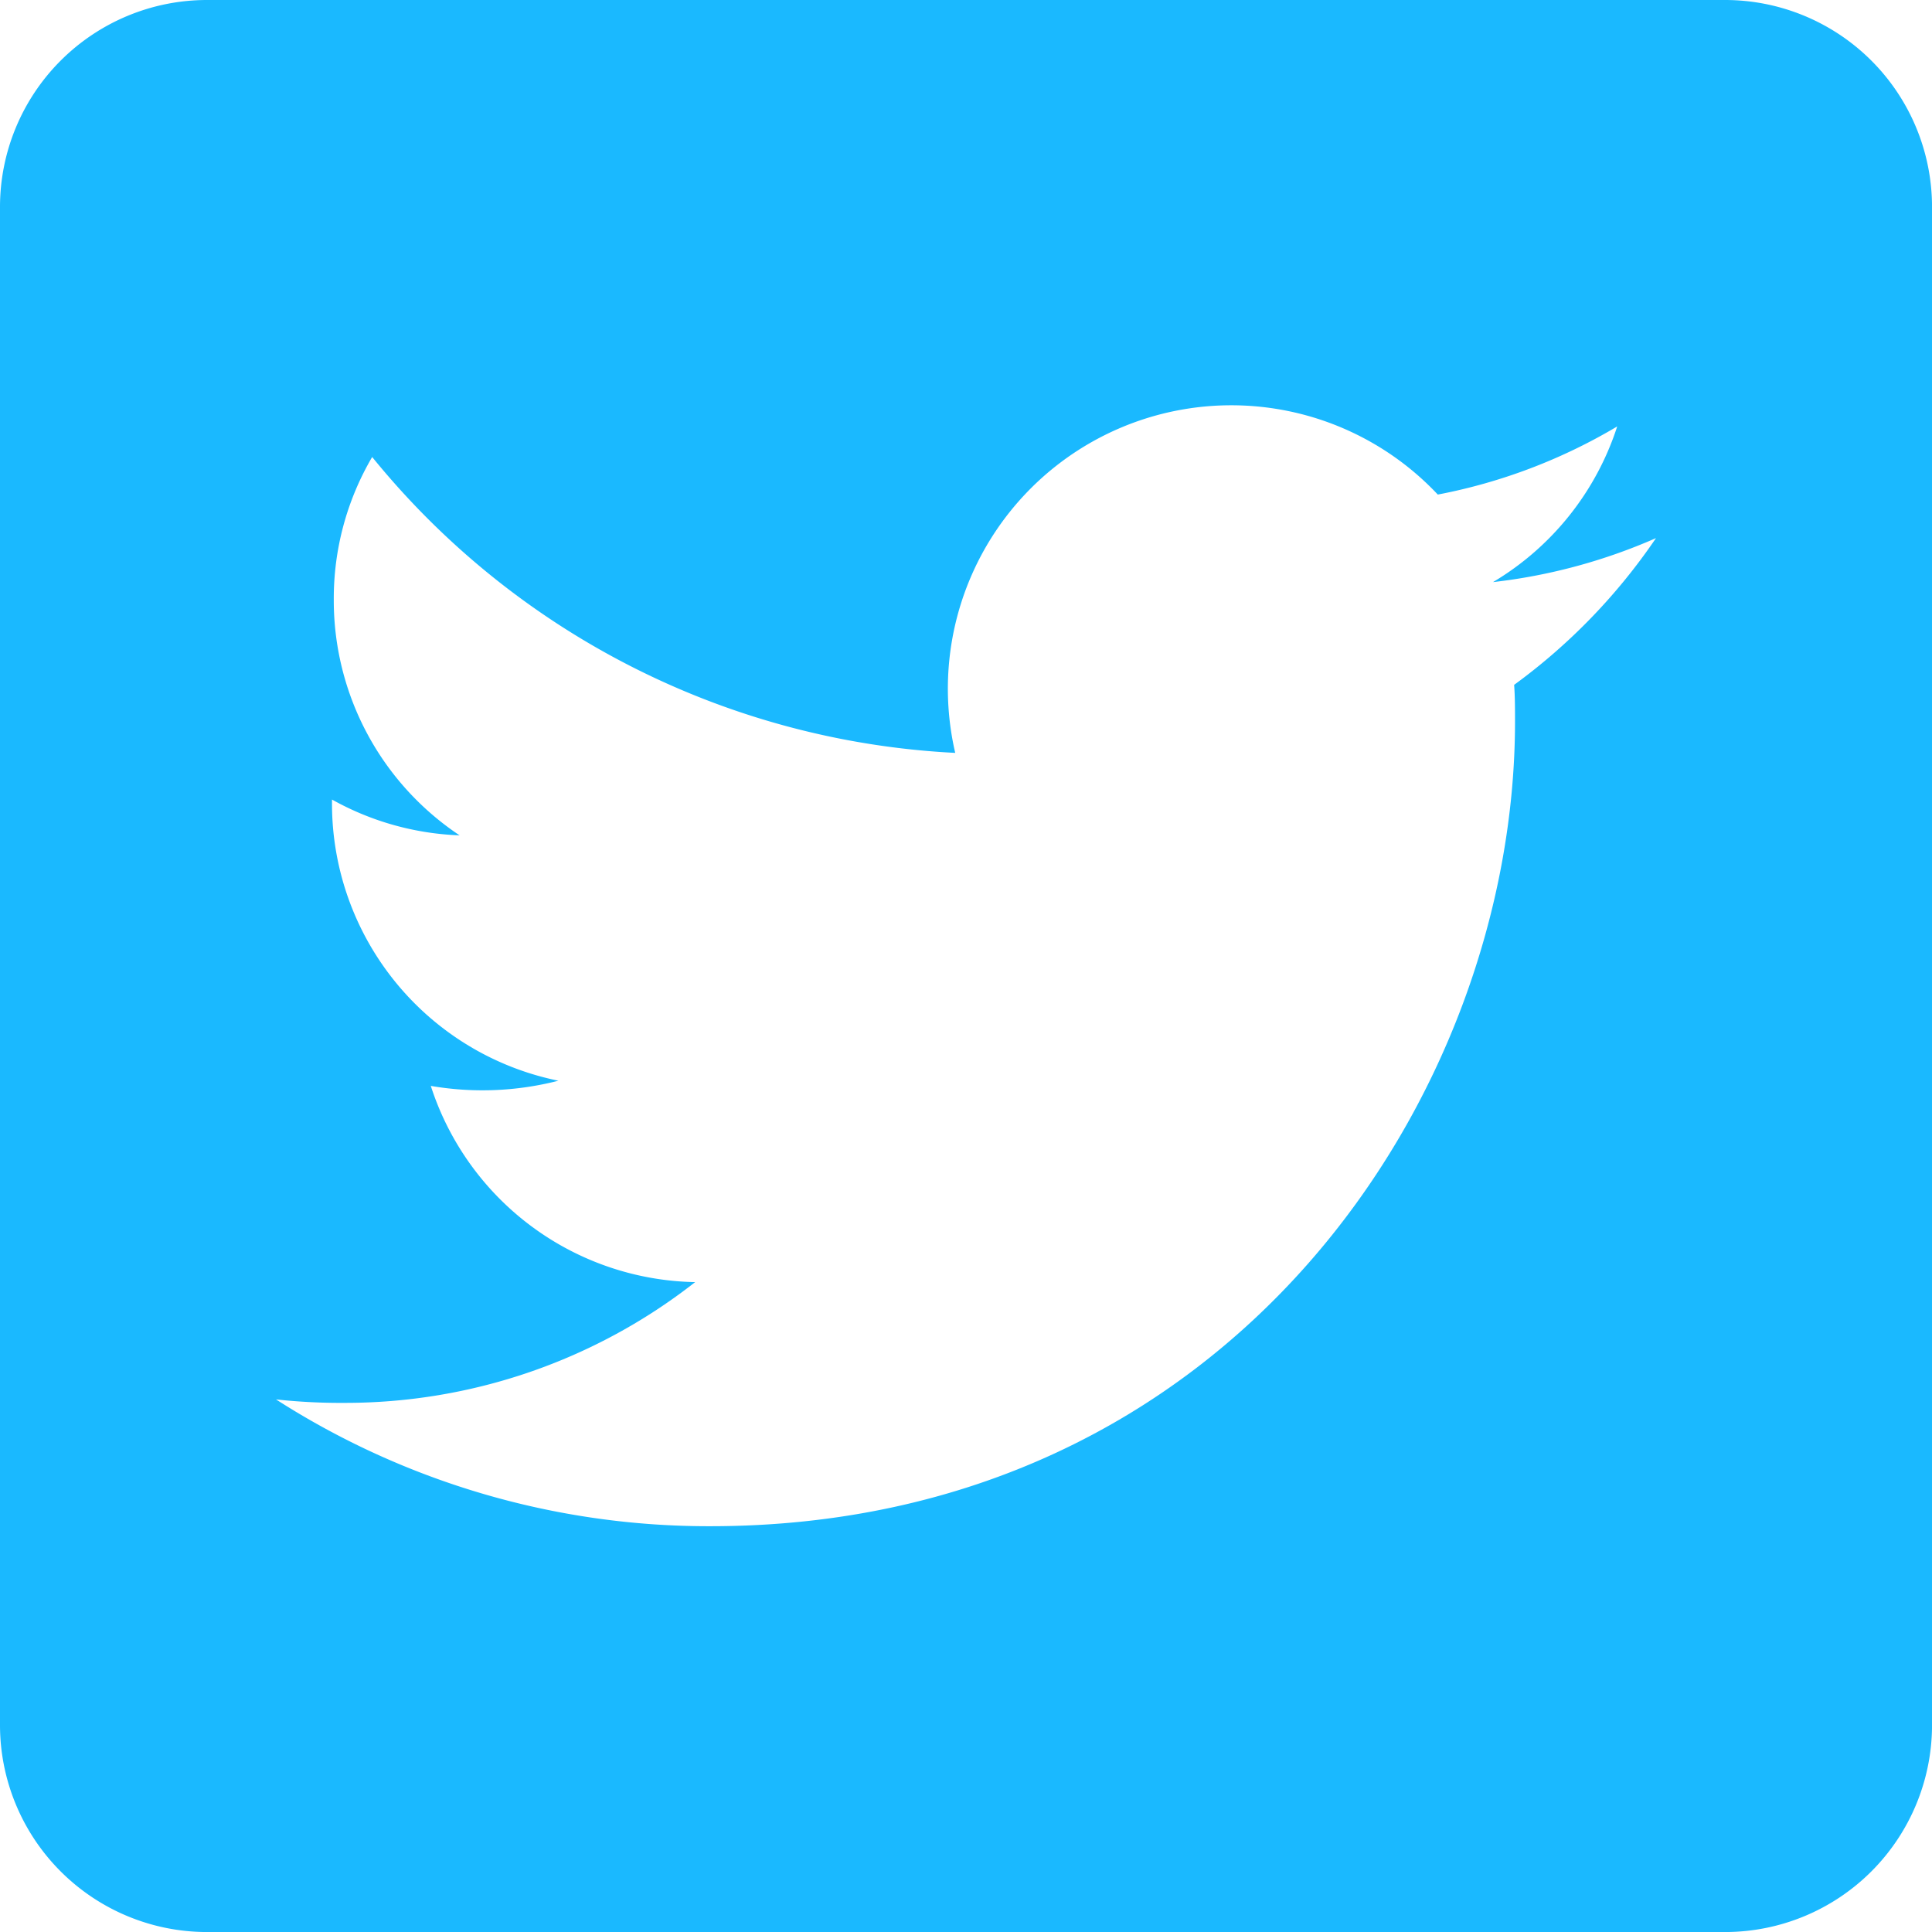 <svg xmlns="http://www.w3.org/2000/svg" width="52.991" height="52.991" viewBox="0 0 52.991 52.991"><defs><style>.a{fill:#1ab9ff;}</style></defs><path class="a" d="M47.314,2.25H5.678A5.679,5.679,0,0,0,0,7.928V49.564a5.679,5.679,0,0,0,5.678,5.678H47.314a5.679,5.679,0,0,0,5.678-5.678V7.928A5.679,5.679,0,0,0,47.314,2.25ZM41.53,21.034c.024.331.024.674.024,1.005,0,10.255-7.807,22.072-22.072,22.072A21.97,21.97,0,0,1,7.57,40.633a16.344,16.344,0,0,0,1.869.095,15.554,15.554,0,0,0,9.628-3.312,7.768,7.768,0,0,1-7.251-5.382,8.361,8.361,0,0,0,3.5-.142,7.758,7.758,0,0,1-6.21-7.618V24.18a7.753,7.753,0,0,0,3.5.982A7.741,7.741,0,0,1,9.155,18.7a7.661,7.661,0,0,1,1.053-3.915A22.027,22.027,0,0,0,26.2,22.9a7.774,7.774,0,0,1,13.236-7.085,15.2,15.2,0,0,0,4.921-1.869,7.738,7.738,0,0,1-3.407,4.27,15.438,15.438,0,0,0,4.471-1.207A16.329,16.329,0,0,1,41.53,21.034Z" transform="translate(0 -2.25)"/></svg>